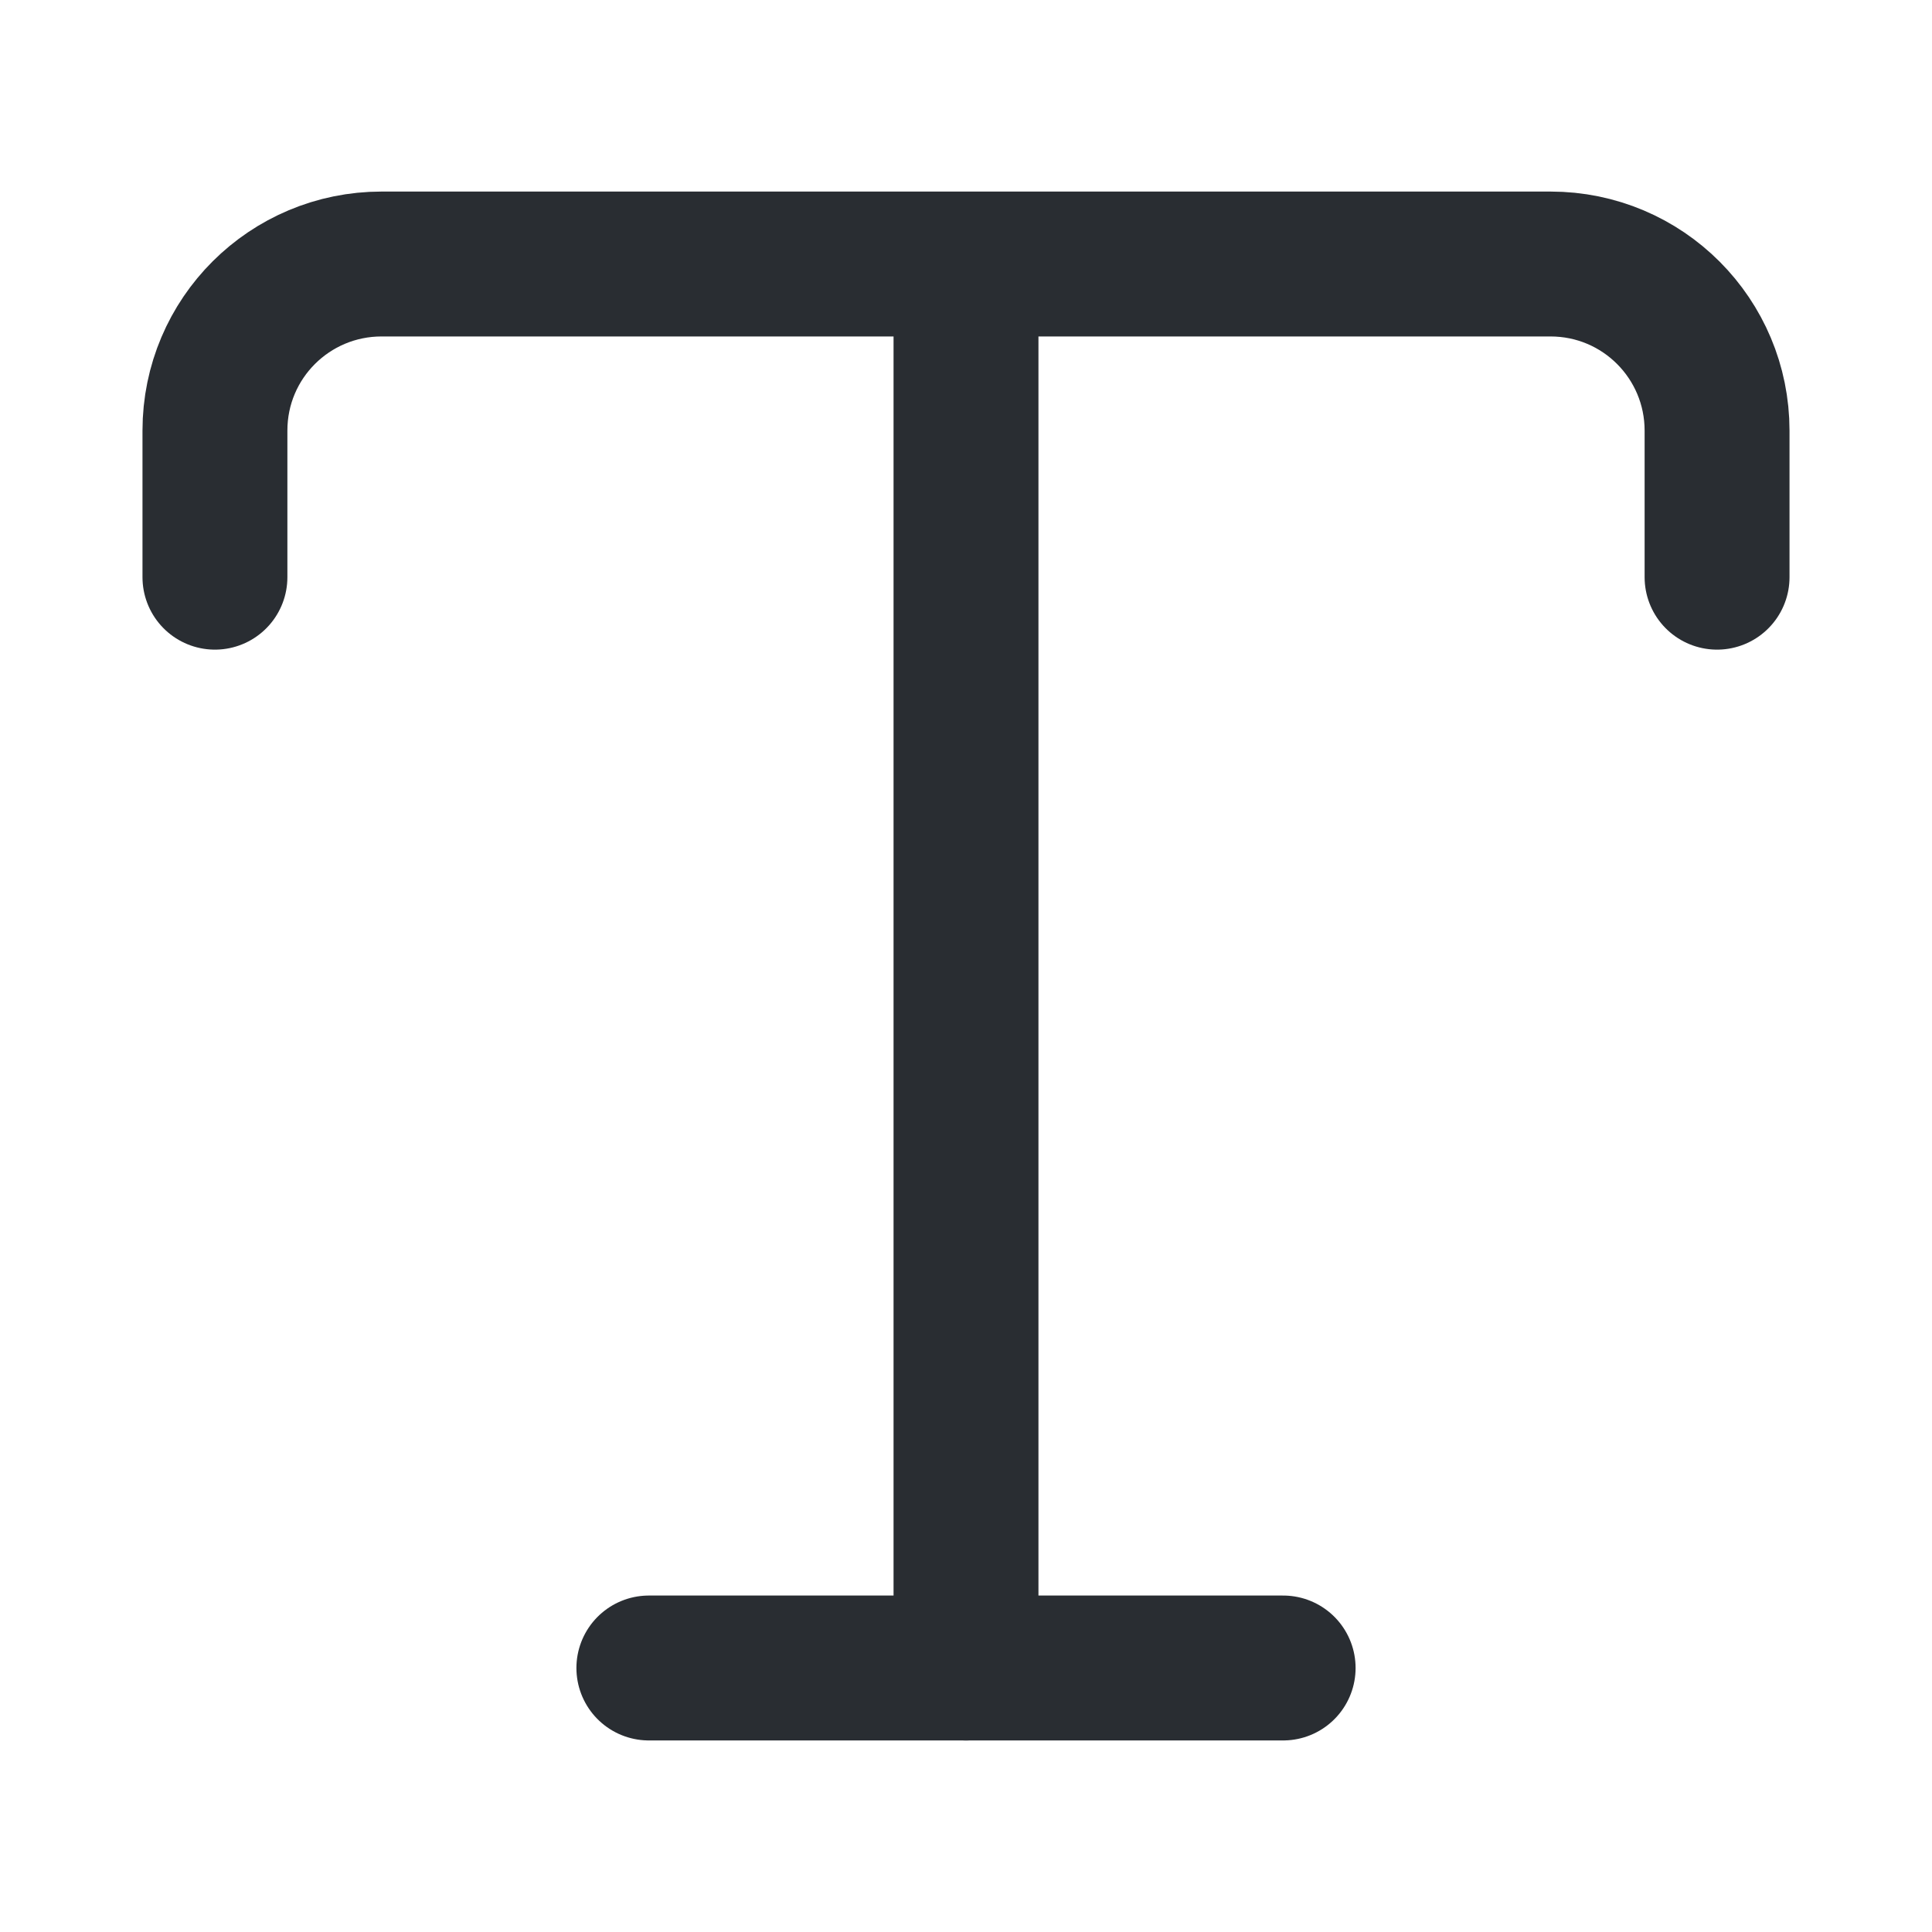 <svg width="20" height="20" viewBox="0 0 20 20" fill="none" xmlns="http://www.w3.org/2000/svg">
<path d="M2.225 5.975V4.458C2.225 3.5 3 2.733 3.95 2.733H16.05C17.008 2.733 17.775 3.508 17.775 4.458V5.975" stroke="#292D32" stroke-width="1.5" stroke-linecap="round" stroke-linejoin="round"/>
<path d="M10 17.267V3.425" stroke="#292D32" stroke-width="1.5" stroke-linecap="round" stroke-linejoin="round"/>
<path d="M6.717 17.267H13.283" stroke="#292D32" stroke-width="1.5" stroke-linecap="round" stroke-linejoin="round"/>
</svg>
